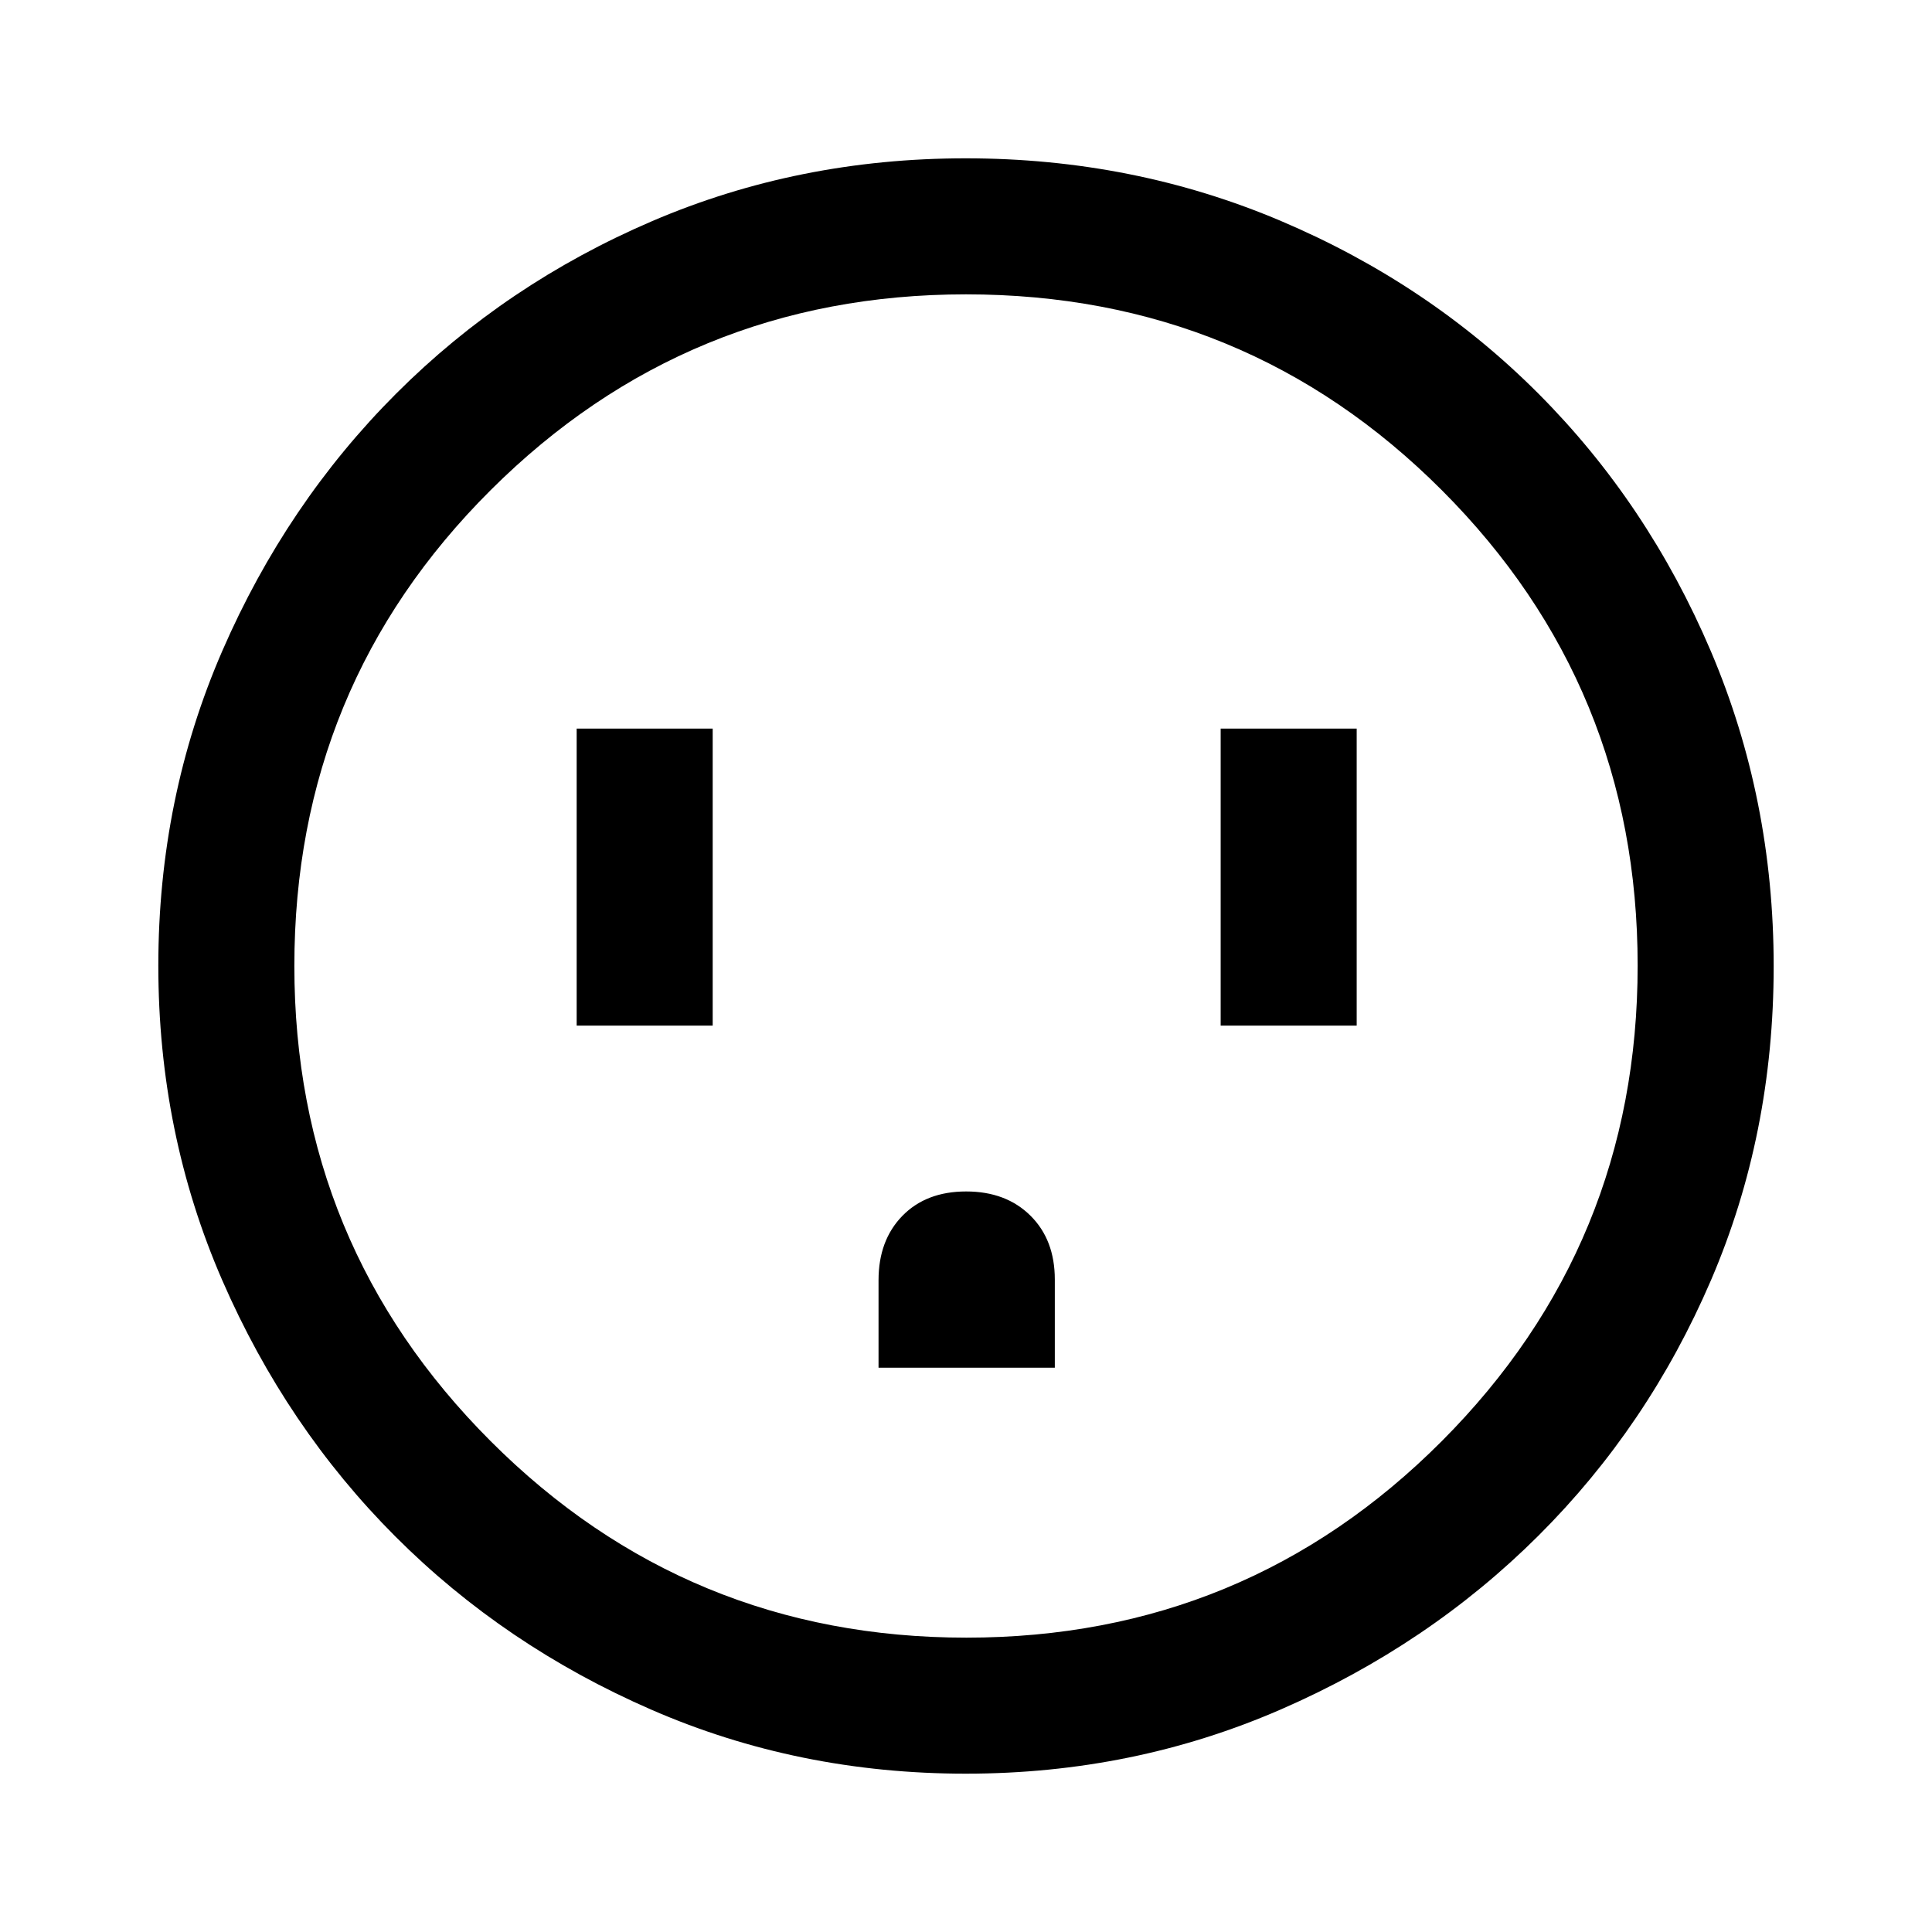 <svg xmlns="http://www.w3.org/2000/svg" height="40" viewBox="0 -960 960 960" width="40"><path d="M286.54-450.39h67.59v-147.58h-67.59v147.58Zm150 170h87.59v-43.83q0-19.73-12.12-31.74-12.12-12.01-31.95-12.01t-31.68 12.13q-11.84 12.14-11.84 31.99v43.46Zm170-170h67.59v-147.58h-67.59v147.58ZM479.94-78.67q-83.25 0-156.23-31.77-72.98-31.77-127.22-86.05-54.25-54.28-86.04-127.31-31.78-73.03-31.78-156.34 0-83.32 31.83-156.52 31.83-73.21 86.33-127.74 54.51-54.54 127.26-85.74 72.76-31.19 155.75-31.19 83.36 0 156.76 31.18 73.41 31.18 127.8 85.71 54.4 54.53 85.67 127.92 31.26 73.4 31.26 156.66 0 83.53-31.18 156.06t-85.7 126.86q-54.51 54.34-127.89 86.3-73.37 31.97-156.62 31.97Zm.27-67.59q138.76 0 236.15-97.59 97.38-97.59 97.38-236.36 0-138.76-97.24-236.15-97.24-97.38-236.5-97.38-138.56 0-236.15 97.24T146.26-480q0 138.56 97.59 236.15t236.36 97.59ZM480-480Z"/></svg>